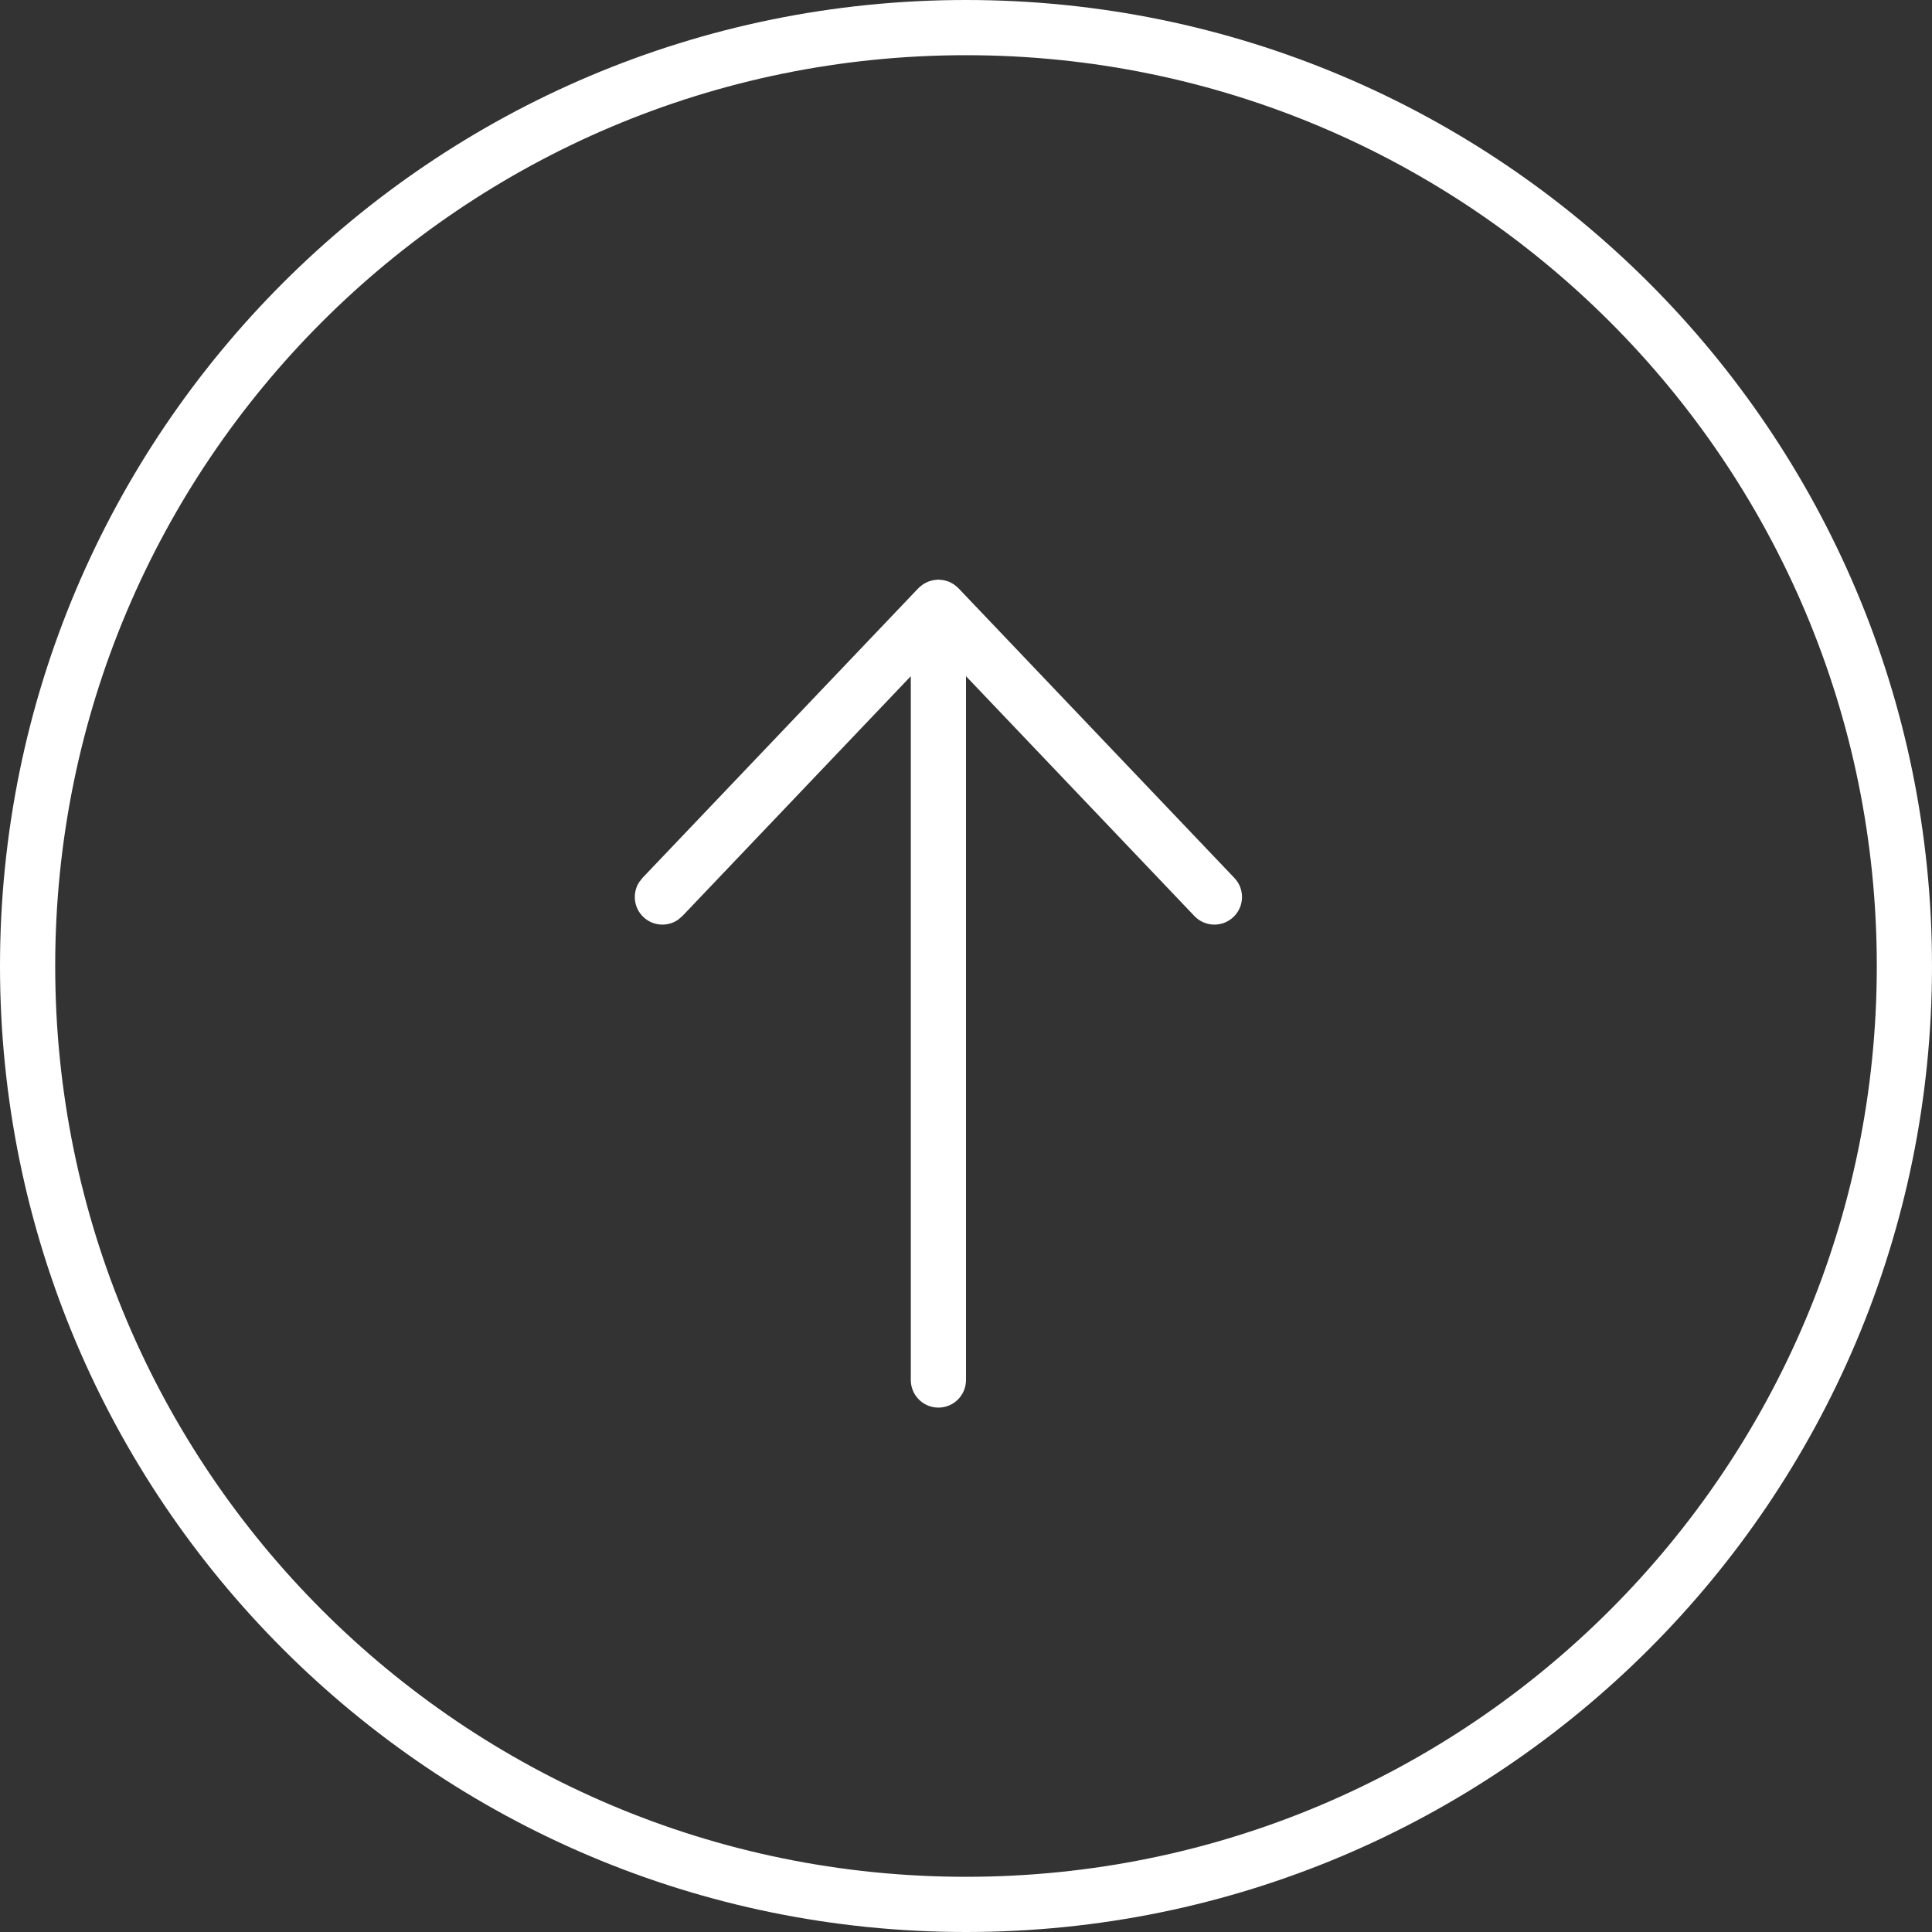 <svg width="35" height="35" viewBox="0 0 35 35" fill="none" xmlns="http://www.w3.org/2000/svg">
<rect x="0" y="0" width="35" height="35" fill="#333333" stroke="none"/>
<path d="M17.5 0C27.165 0 35 7.835 35 17.5C35 27.165 27.165 35 17.5 35C7.835 35 0 27.165 0 17.5C0 7.835 7.835 0 17.5 0ZM17.006 10.501C17.019 10.501 17.032 10.504 17.045 10.505C17.061 10.506 17.076 10.507 17.092 10.51C17.109 10.513 17.126 10.518 17.143 10.523C17.157 10.528 17.171 10.531 17.185 10.536C17.188 10.538 17.192 10.538 17.196 10.54C17.212 10.547 17.227 10.557 17.242 10.565C17.251 10.57 17.26 10.575 17.269 10.58C17.273 10.583 17.278 10.585 17.282 10.588C17.294 10.596 17.304 10.606 17.315 10.615C17.317 10.617 17.319 10.618 17.32 10.619C17.328 10.626 17.337 10.631 17.345 10.638C17.346 10.639 17.348 10.642 17.35 10.644C17.352 10.646 17.355 10.649 17.357 10.651C17.359 10.653 17.361 10.654 17.362 10.655L22.362 15.905C22.553 16.105 22.545 16.422 22.345 16.612C22.145 16.803 21.828 16.795 21.638 16.595L17.5 12.25V25C17.5 25.276 17.276 25.5 17 25.5C16.724 25.5 16.5 25.276 16.5 25V12.25L12.362 16.595L12.285 16.661C12.094 16.794 11.83 16.779 11.655 16.612C11.48 16.446 11.453 16.183 11.576 15.985L11.638 15.905L16.638 10.655L16.644 10.651C16.646 10.649 16.649 10.646 16.651 10.644C16.653 10.642 16.654 10.639 16.655 10.638C16.663 10.63 16.673 10.626 16.681 10.619C16.682 10.618 16.684 10.617 16.686 10.615C16.697 10.606 16.707 10.596 16.719 10.588C16.723 10.585 16.728 10.583 16.732 10.58C16.741 10.575 16.749 10.57 16.758 10.565L16.814 10.537C16.829 10.531 16.844 10.528 16.858 10.523C16.875 10.518 16.892 10.513 16.909 10.51C16.925 10.507 16.94 10.506 16.956 10.505C16.969 10.504 16.982 10.501 16.995 10.501C16.997 10.501 16.998 10.5 17 10.5C17.002 10.5 17.004 10.501 17.006 10.501ZM1 17.5C1 26.613 8.387 34 17.5 34C26.613 34 34 26.613 34 17.5C34 8.387 26.613 1 17.5 1C8.387 1 1 8.387 1 17.5Z" fill="white"/>
</svg>
